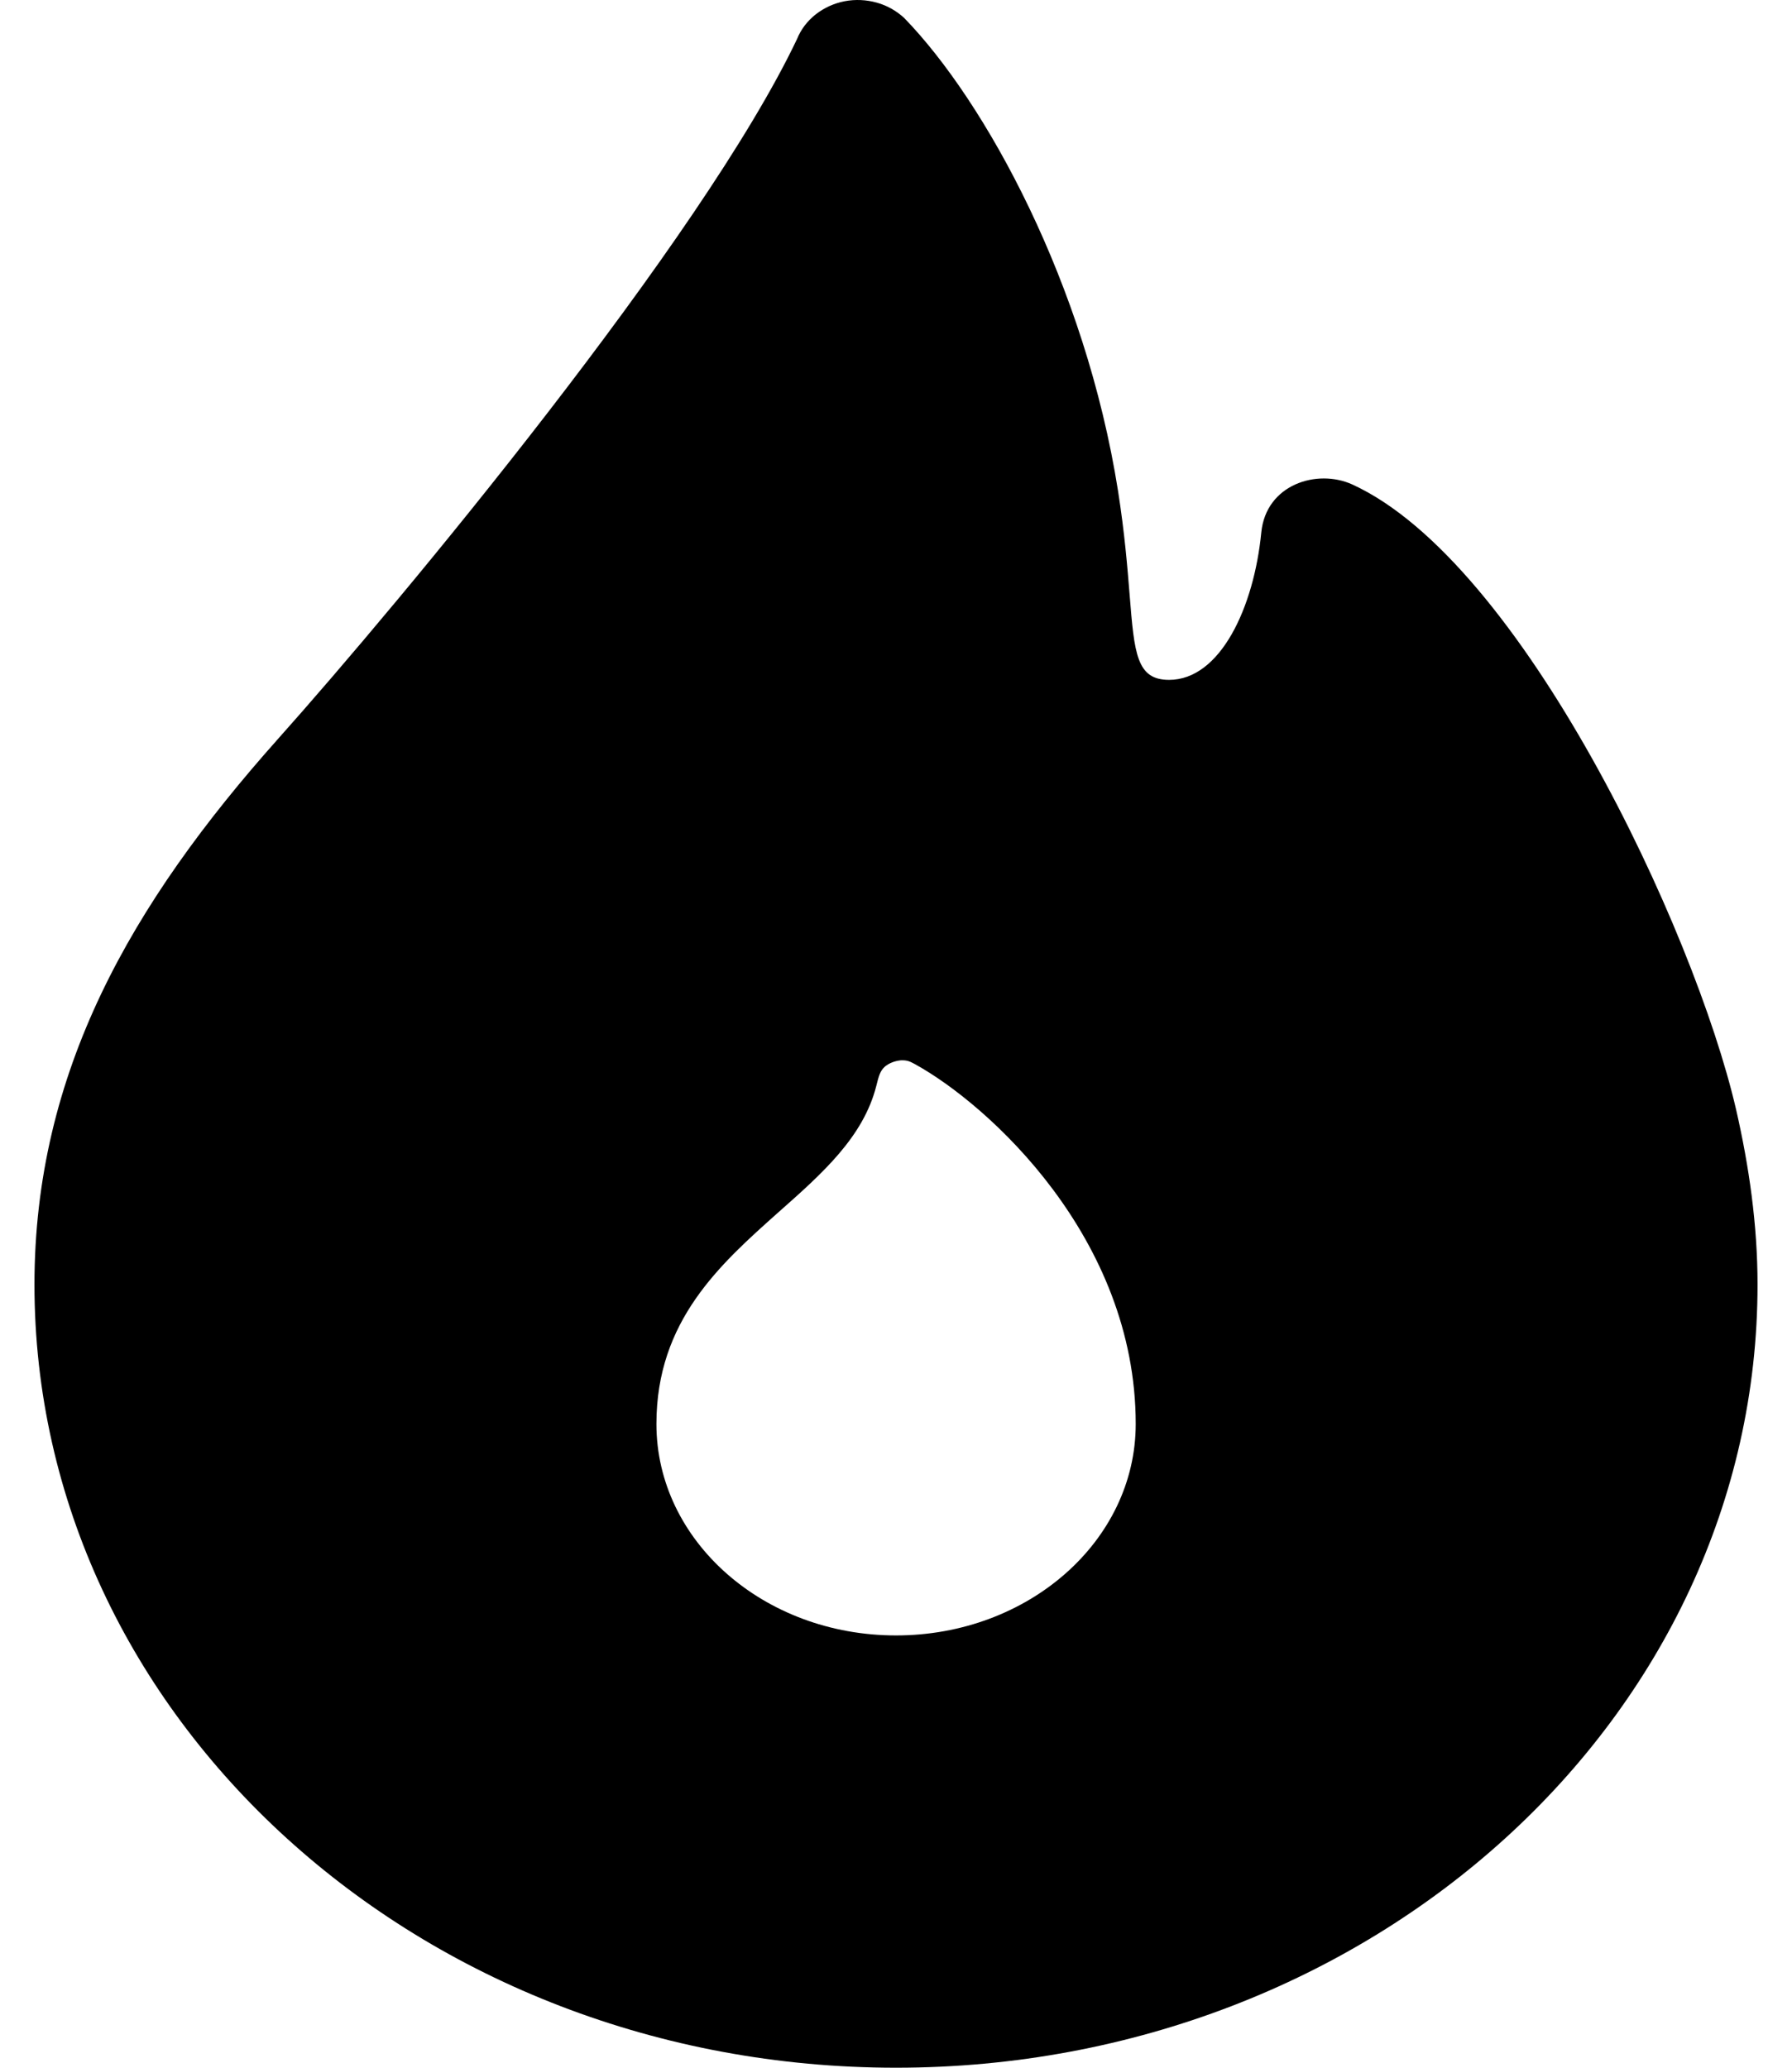 <svg width="13" height="15" viewBox="0 0 13 15" fill="none" xmlns="http://www.w3.org/2000/svg">
<path fill-rule="evenodd" clip-rule="evenodd" d="M12.75 9.319C12.75 12.456 9.952 15 6.5 15C3.048 15 0.25 12.456 0.25 9.319C0.25 7.779 0.95 6.557 2.018 5.359C2.905 4.365 5.094 1.733 5.783 0.281C5.811 0.212 5.858 0.151 5.918 0.104C5.978 0.057 6.05 0.024 6.127 0.009C6.205 -0.006 6.285 -0.002 6.36 0.019C6.436 0.04 6.504 0.079 6.56 0.131C7.149 0.737 7.874 2.06 8.111 3.563C8.159 3.869 8.179 4.118 8.195 4.317C8.229 4.742 8.245 4.932 8.481 4.932C8.853 4.932 9.097 4.406 9.15 3.862C9.185 3.514 9.554 3.399 9.809 3.514C11.038 4.075 12.291 6.74 12.594 8.047C12.688 8.457 12.75 8.883 12.75 9.319ZM6.5 11.864C7.461 11.864 8.239 11.177 8.239 10.33C8.239 8.979 7.17 8.013 6.638 7.72C6.602 7.701 6.584 7.69 6.535 7.692C6.493 7.696 6.452 7.711 6.42 7.737C6.385 7.768 6.375 7.805 6.357 7.878C6.263 8.248 5.966 8.512 5.653 8.789C5.223 9.172 4.762 9.581 4.762 10.33C4.762 11.177 5.539 11.864 6.5 11.864Z" fill="#D9D9D9" style="fill:#D9D9D9;fill:color(display-p3 0.851 0.851 0.851);fill-opacity:1;"/>
</svg>
